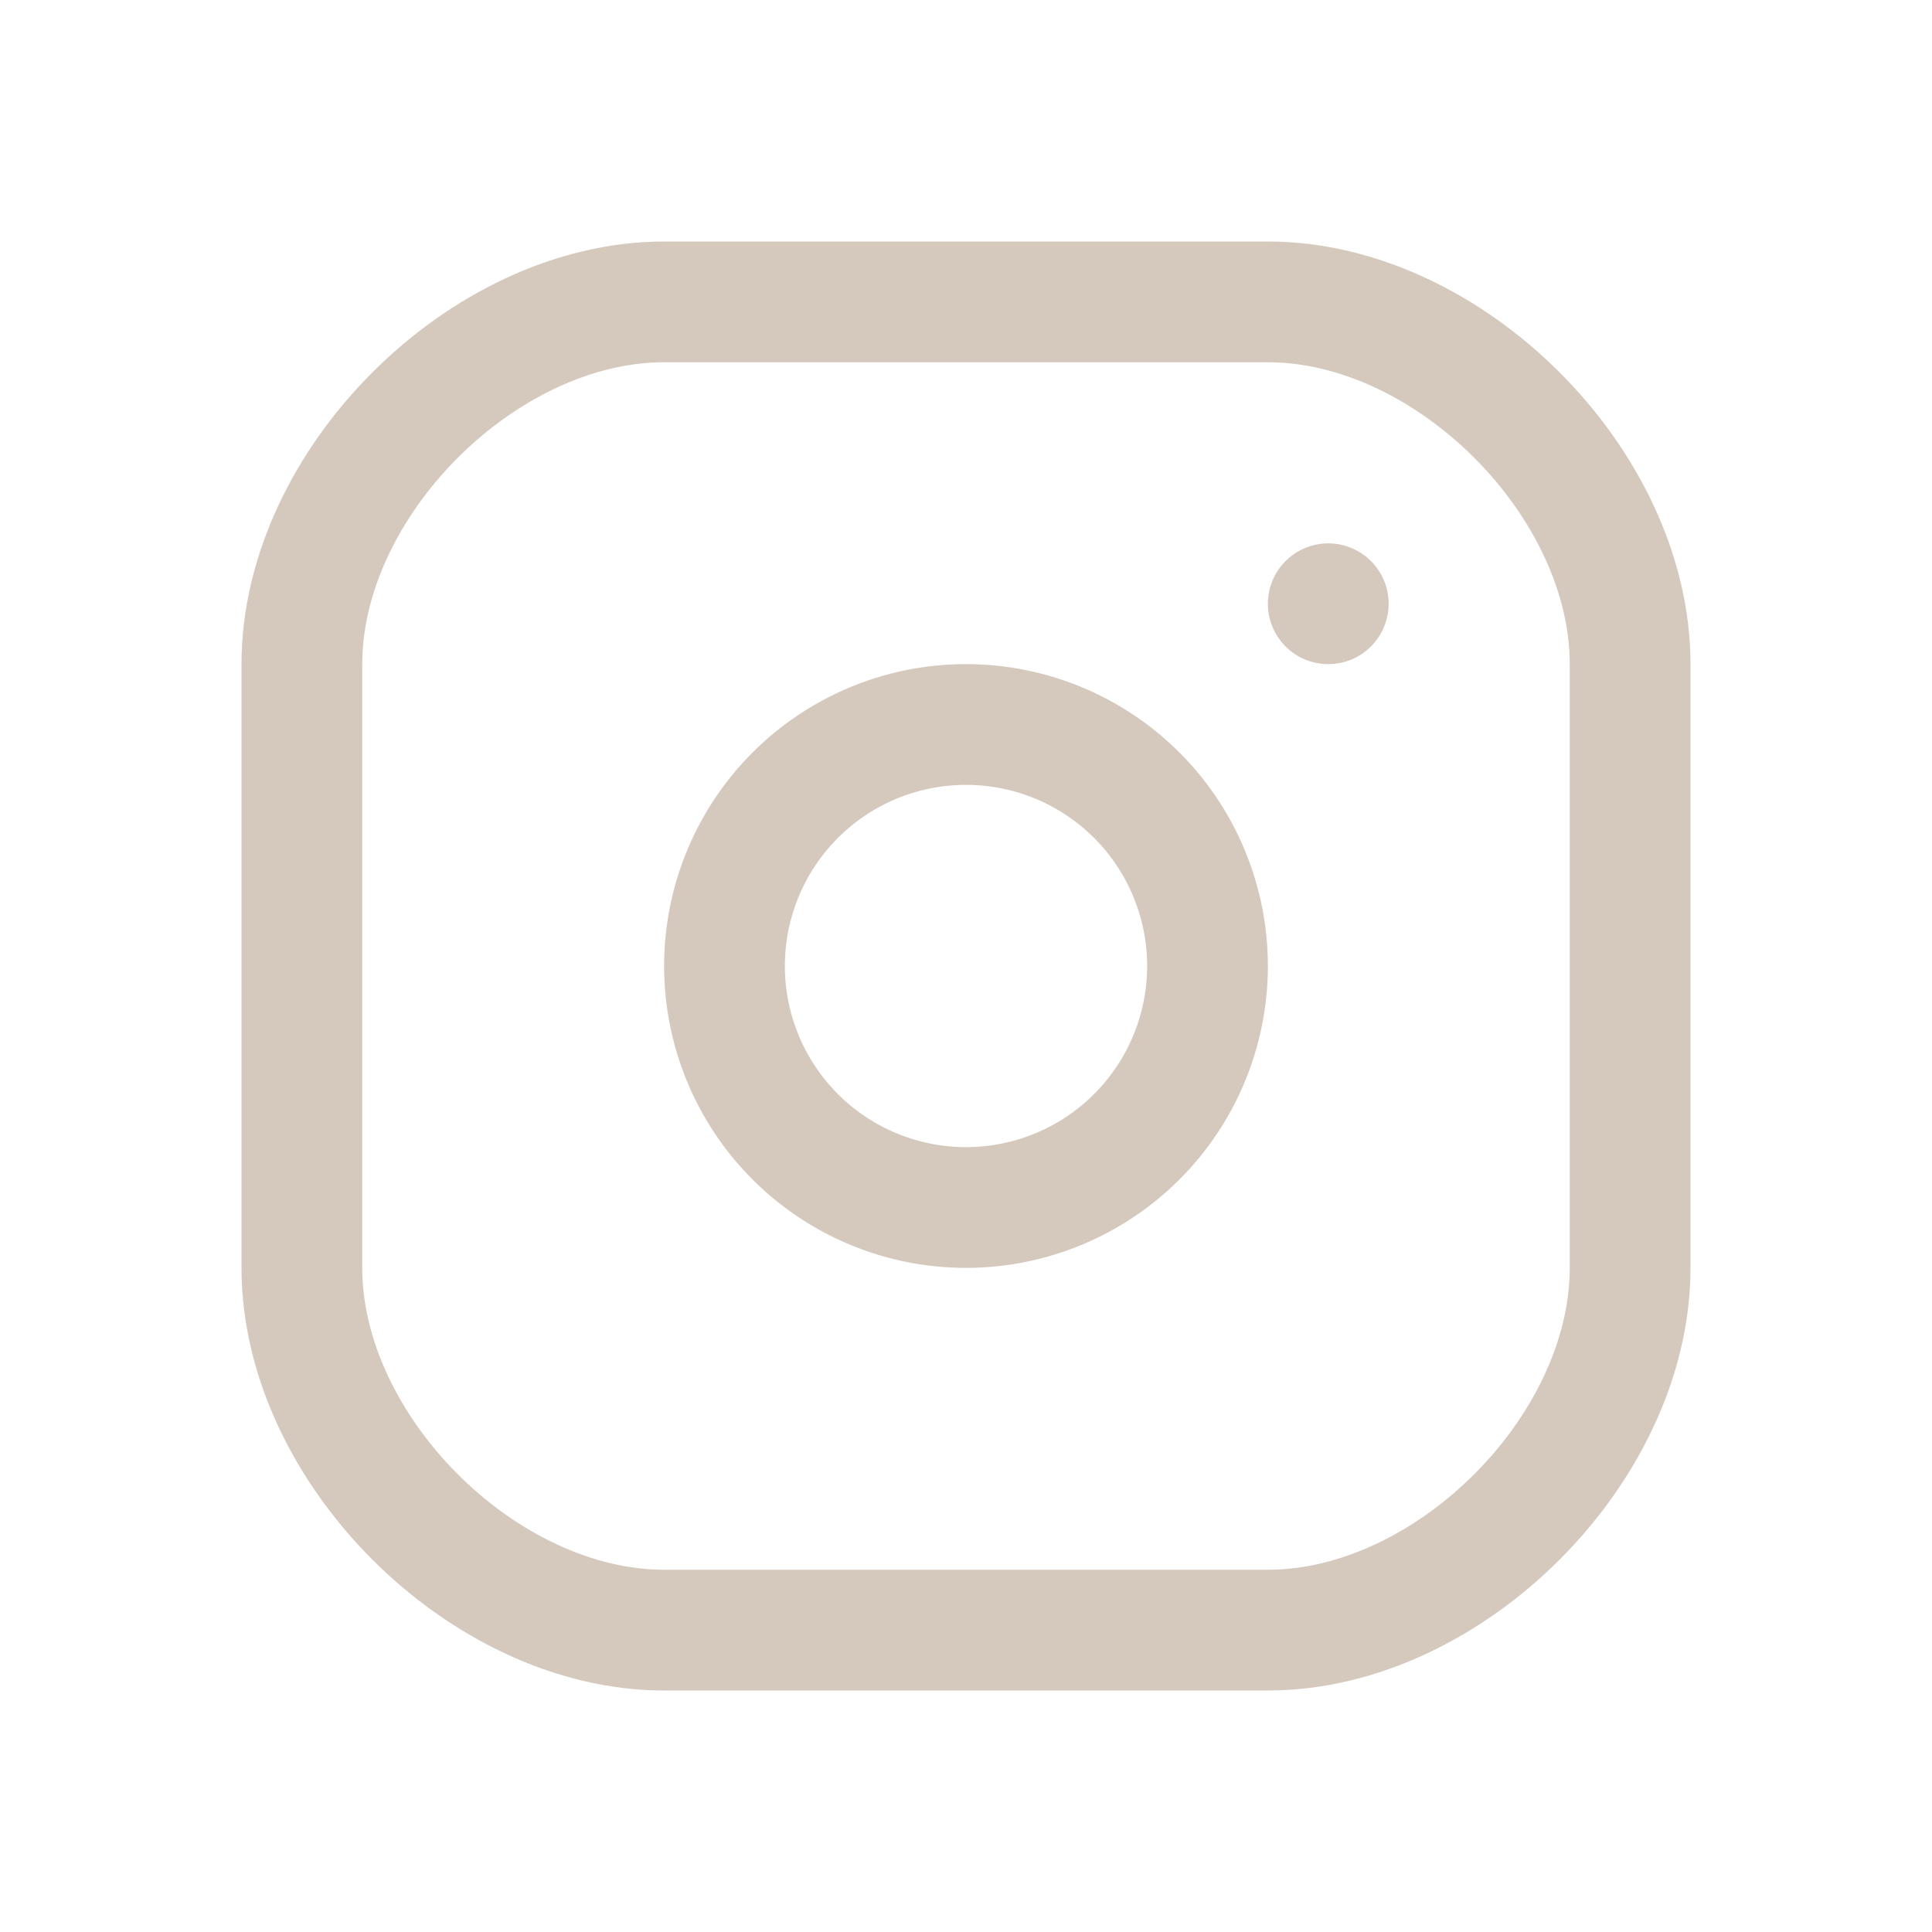 <svg xmlns="http://www.w3.org/2000/svg" fill="none" viewBox="0 0 32 32">
  <g stroke="#D5C9BE" stroke-linecap="round" stroke-linejoin="round" stroke-width="2" clip-path="url(#a)">
    <path d="M21 5H11c-3 0-6 3-6 6v10c0 3 3 6 6 6h10c3 0 6-3 6-6V11c0-3-3-6-6-6Z"/>
    <path d="M16 20a4 4 0 1 0 0-8 4 4 0 0 0 0 8Zm6-10v0"/>
  </g>
  <defs>
    <clipPath id="a">
      <path fill="#fff" d="M0 0h32v32H0z"/>
    </clipPath>
  </defs>
</svg>